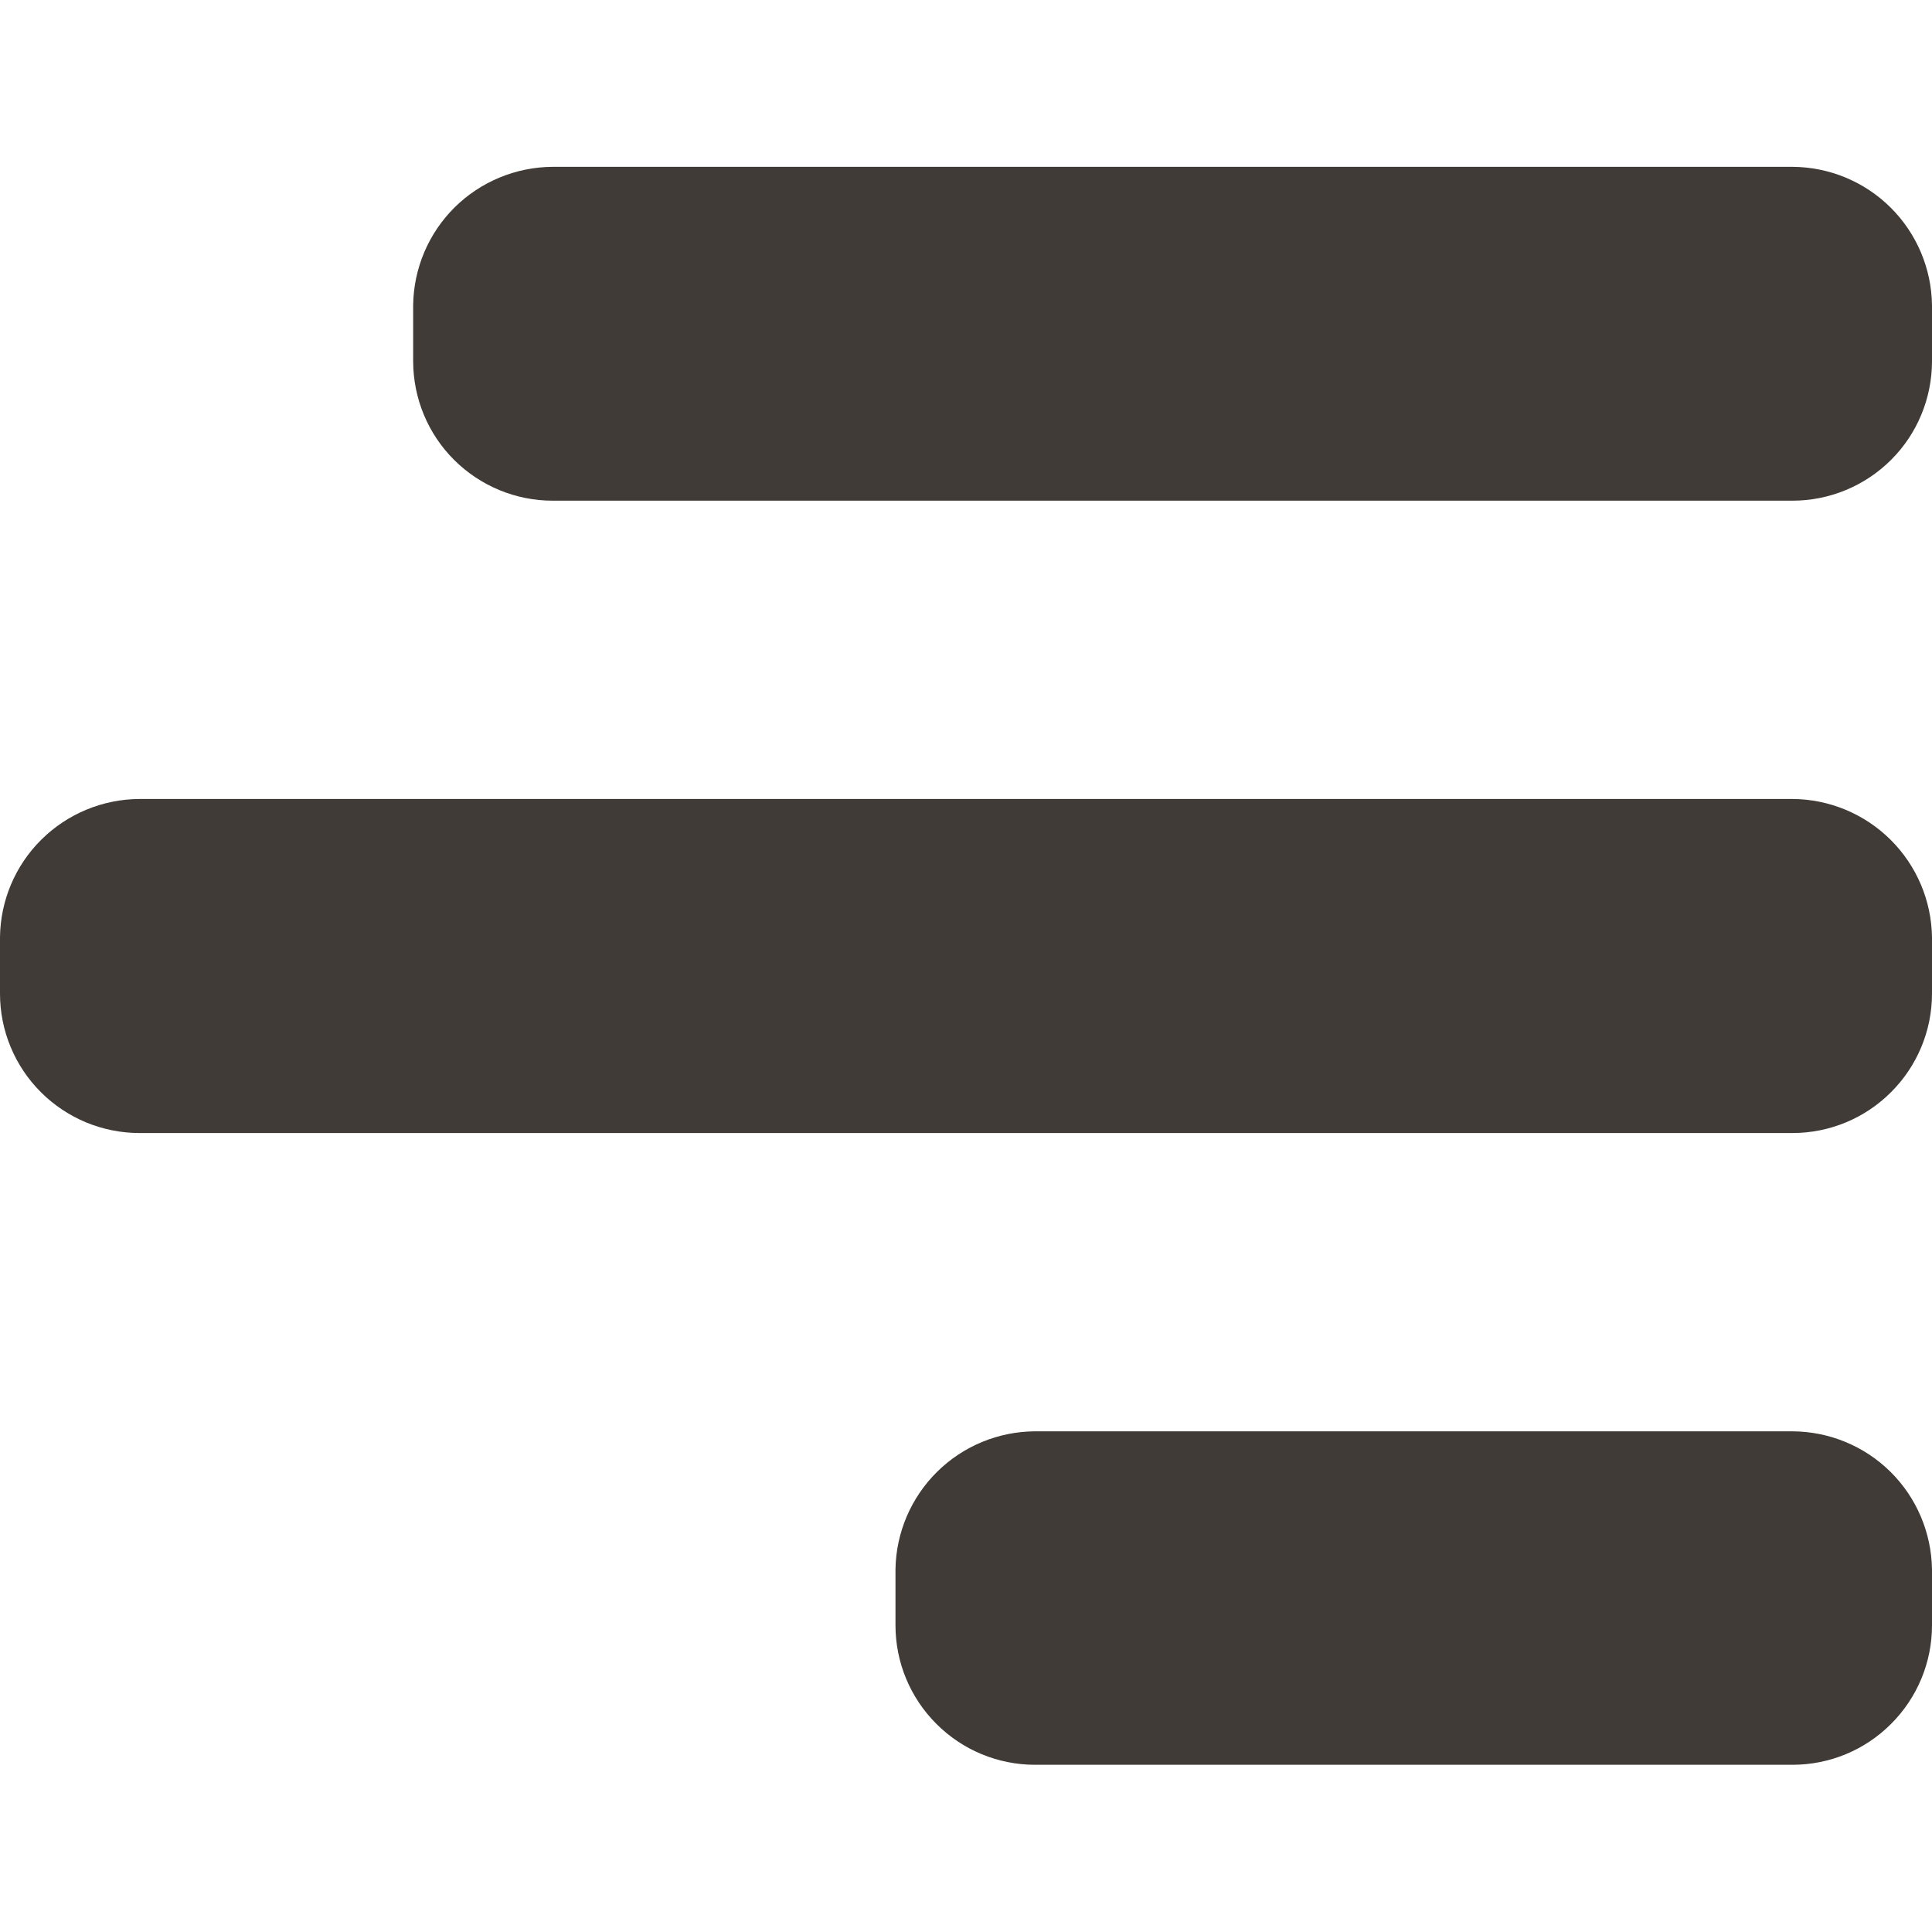 <svg width="20" height="20" viewBox="0 0 20 20" fill="none" xmlns="http://www.w3.org/2000/svg">
<path d="M5.721 1.727H18.556C18.936 1.729 19.301 1.88 19.571 2.148C19.841 2.416 19.995 2.779 20 3.16V3.741C19.999 4.124 19.847 4.491 19.576 4.761C19.305 5.031 18.938 5.183 18.556 5.183H5.721C5.339 5.183 4.972 5.031 4.701 4.761C4.43 4.491 4.278 4.124 4.277 3.741V3.159C4.282 2.778 4.436 2.415 4.706 2.147C4.976 1.88 5.341 1.729 5.721 1.727V1.727Z" fill="#403B36"/>
<path d="M1.443 8.271H18.556C18.936 8.273 19.301 8.425 19.571 8.693C19.841 8.961 19.995 9.324 20 9.704V10.286C20 10.669 19.847 11.036 19.576 11.306C19.306 11.577 18.939 11.729 18.556 11.729H1.443C1.253 11.729 1.066 11.691 0.891 11.619C0.716 11.546 0.557 11.44 0.423 11.306C0.289 11.172 0.182 11.013 0.11 10.838C0.037 10.663 -4.76837e-07 10.475 -4.76837e-07 10.286V9.703C0.004 9.323 0.158 8.959 0.428 8.692C0.698 8.424 1.063 8.273 1.443 8.271Z" fill="#403B36"/>
<path d="M10.714 14.817H18.556C18.936 14.819 19.3 14.969 19.57 15.236C19.84 15.503 19.994 15.866 20 16.246V16.826C20 17.209 19.847 17.576 19.576 17.846C19.306 18.117 18.939 18.269 18.556 18.269H10.714C10.332 18.269 9.964 18.117 9.694 17.846C9.423 17.576 9.27 17.209 9.27 16.826V16.244C9.276 15.865 9.431 15.503 9.701 15.236C9.971 14.969 10.335 14.819 10.714 14.817V14.817Z" fill="#403B36"/>
</svg>
